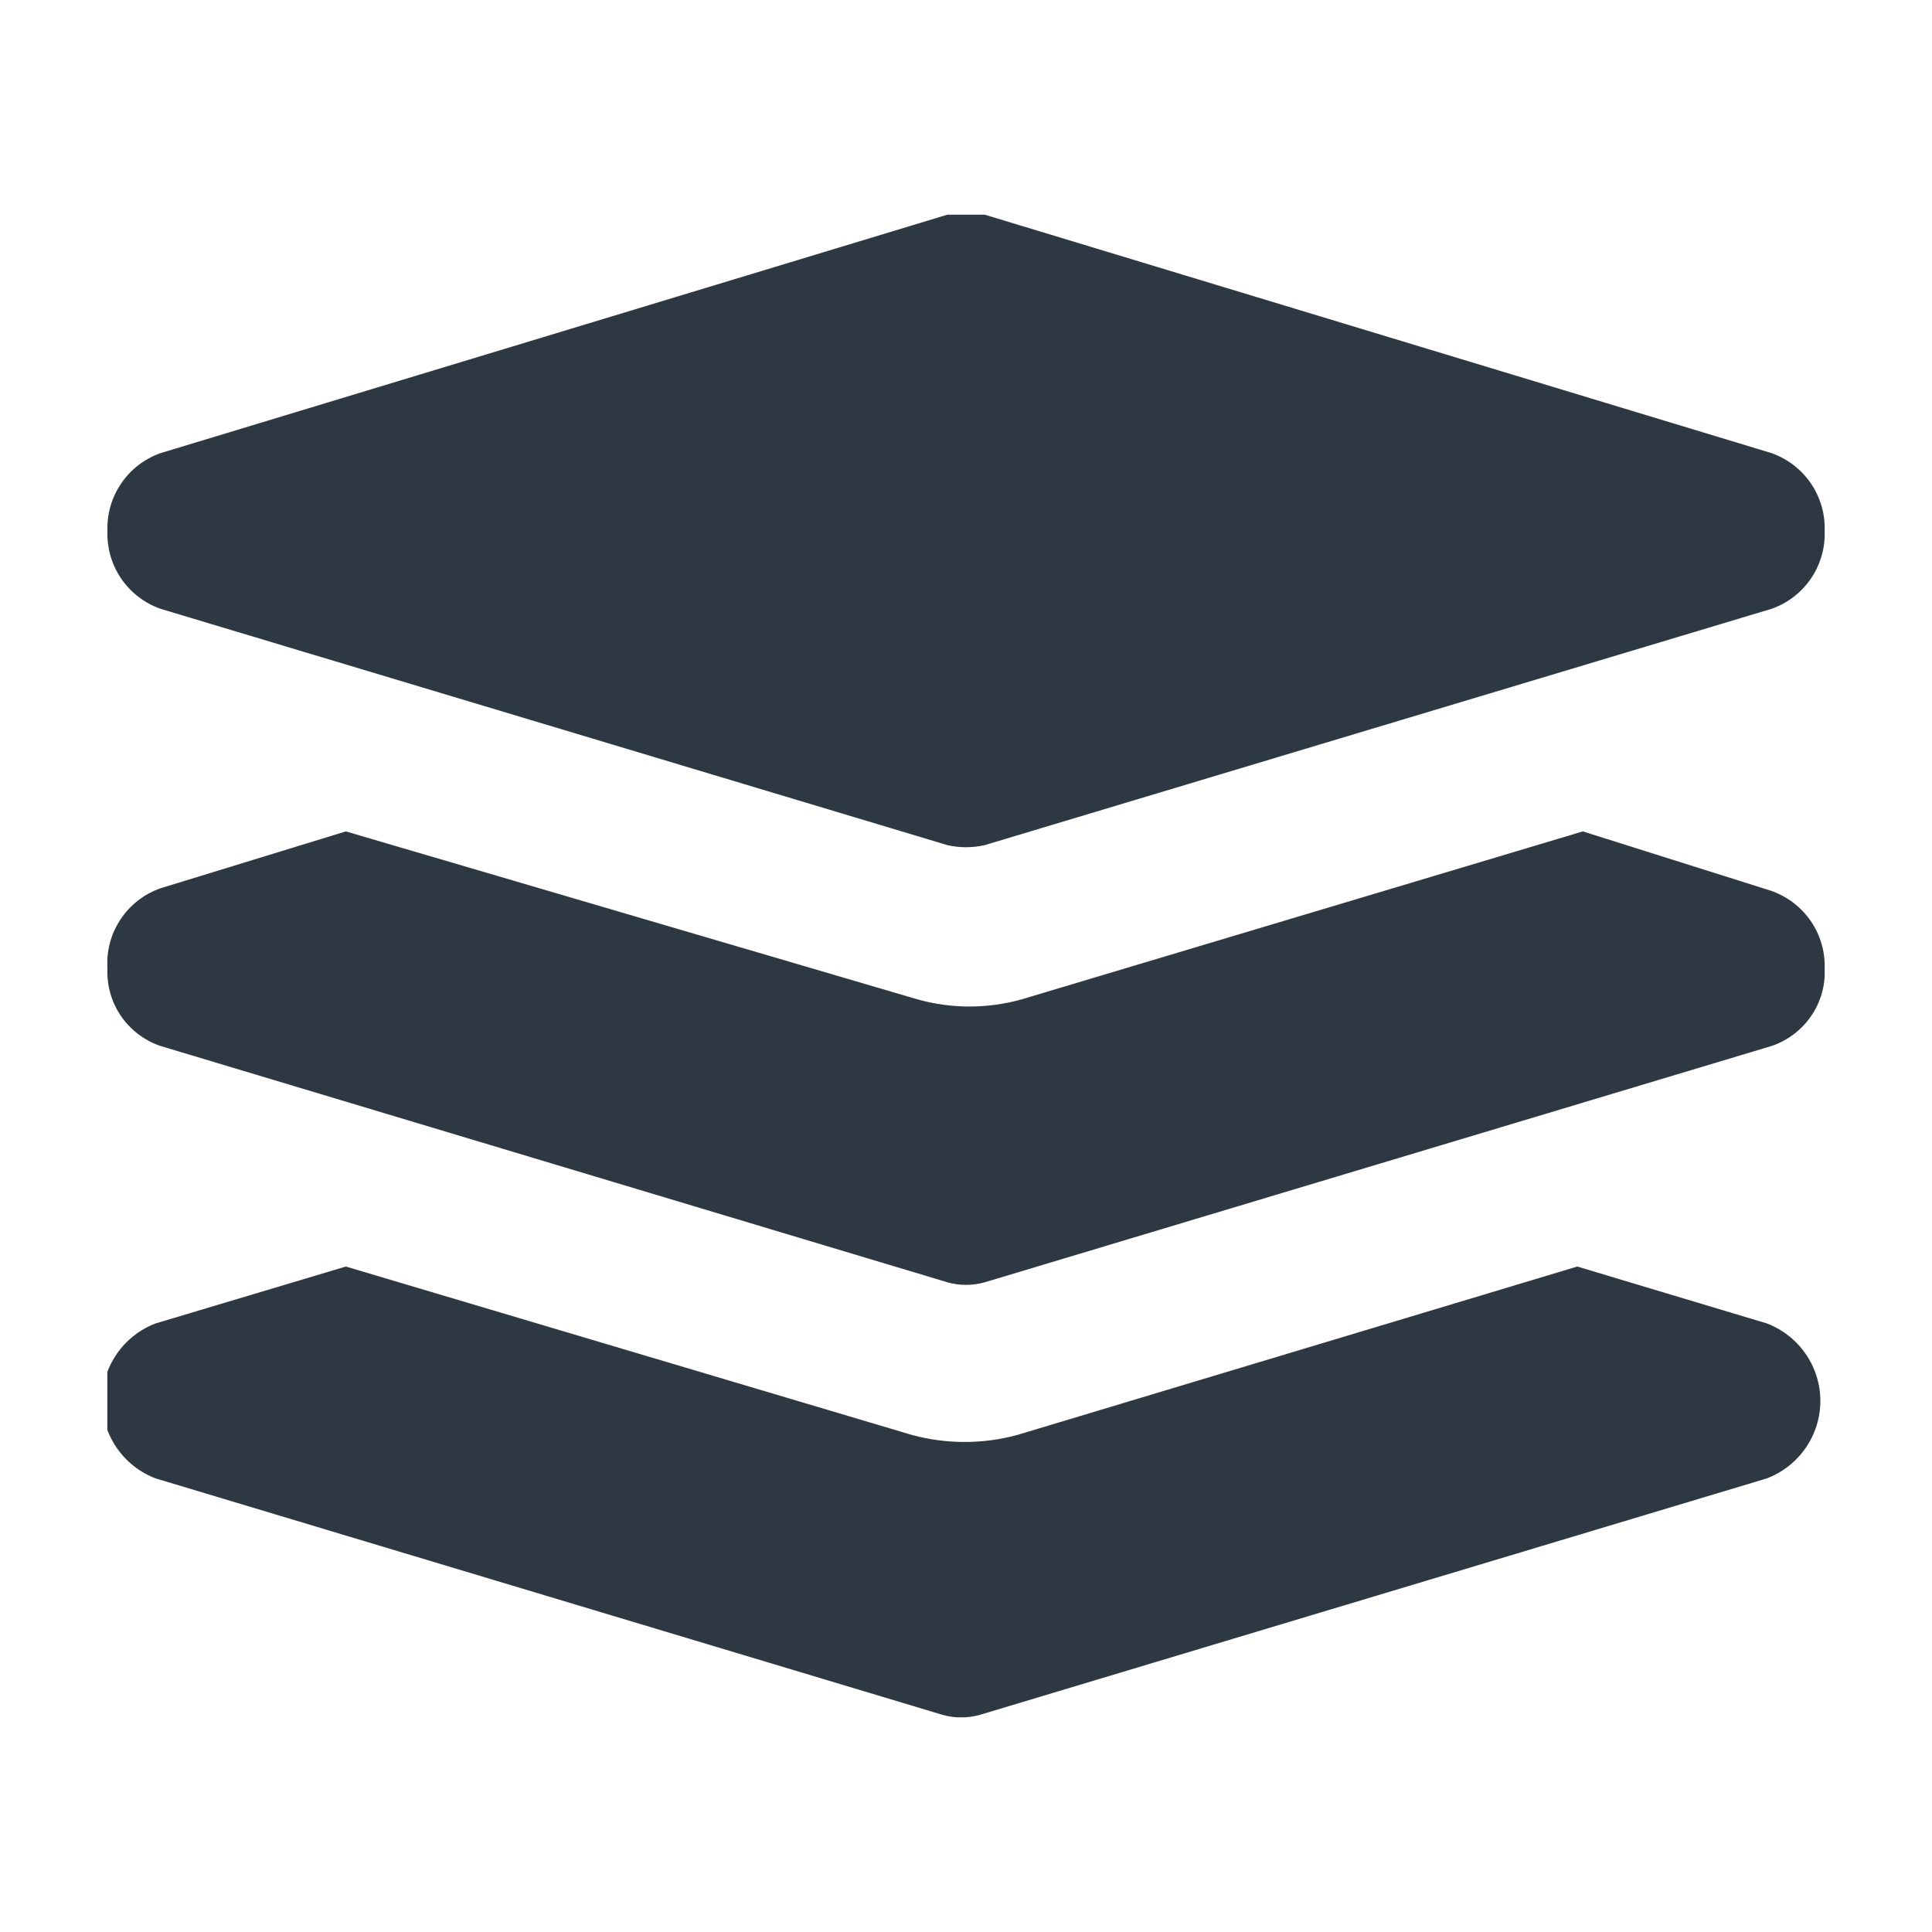 <svg fill="none" height="18" viewBox="0 0 18 18" width="18" xmlns="http://www.w3.org/2000/svg" xmlns:xlink="http://www.w3.org/1999/xlink"><clipPath id="a"><path d="m1 2h16v14h-16z"/></clipPath><g clip-path="url(#a)"><path d="m9 2c-.058-.006-.116-.006-.173 0l-7.332 2.222c-.149.053-.277.151-.365.281-.089.13-.134.284-.129.441-.006.158.038.314.127.445s.218.23.367.283l7.332 2.202c.114.026.233.026.347 0l7.332-2.202c.15-.053.278-.152.367-.283.089-.131.133-.287.127-.445.005-.157-.04-.311-.129-.441-.089-.13-.217-.228-.365-.281l-7.332-2.222zm-5.778 5.746-1.727.53c-.153.054-.284.156-.373.291-.089.135-.132.295-.121.456-.007.157.037.313.126.443.089.13.218.228.368.279l7.332 2.202c.113.032.233.032.347 0l7.332-2.202c.15-.051.279-.149.368-.279.089-.13.134-.285.126-.443.005-.157-.04-.311-.129-.441-.089-.13-.217-.228-.365-.281l-1.759-.555-5.226 1.564c-.319.09-.657.09-.976 0zm0 4.054-1.772.53c-.147.056-.273.155-.362.284-.089.129-.137.281-.137.438 0 .156.048.309.137.438.089.129.215.228.362.284l7.332 2.203c.113.032.233.032.347 0l7.332-2.203c.147-.056.273-.155.362-.284s.137-.281.137-.438c0-.156-.048-.309-.137-.438s-.215-.228-.362-.284l-1.766-.53-5.22 1.57c-.32.086-.656.086-.976 0z" fill="#2d3842"/></g></svg>